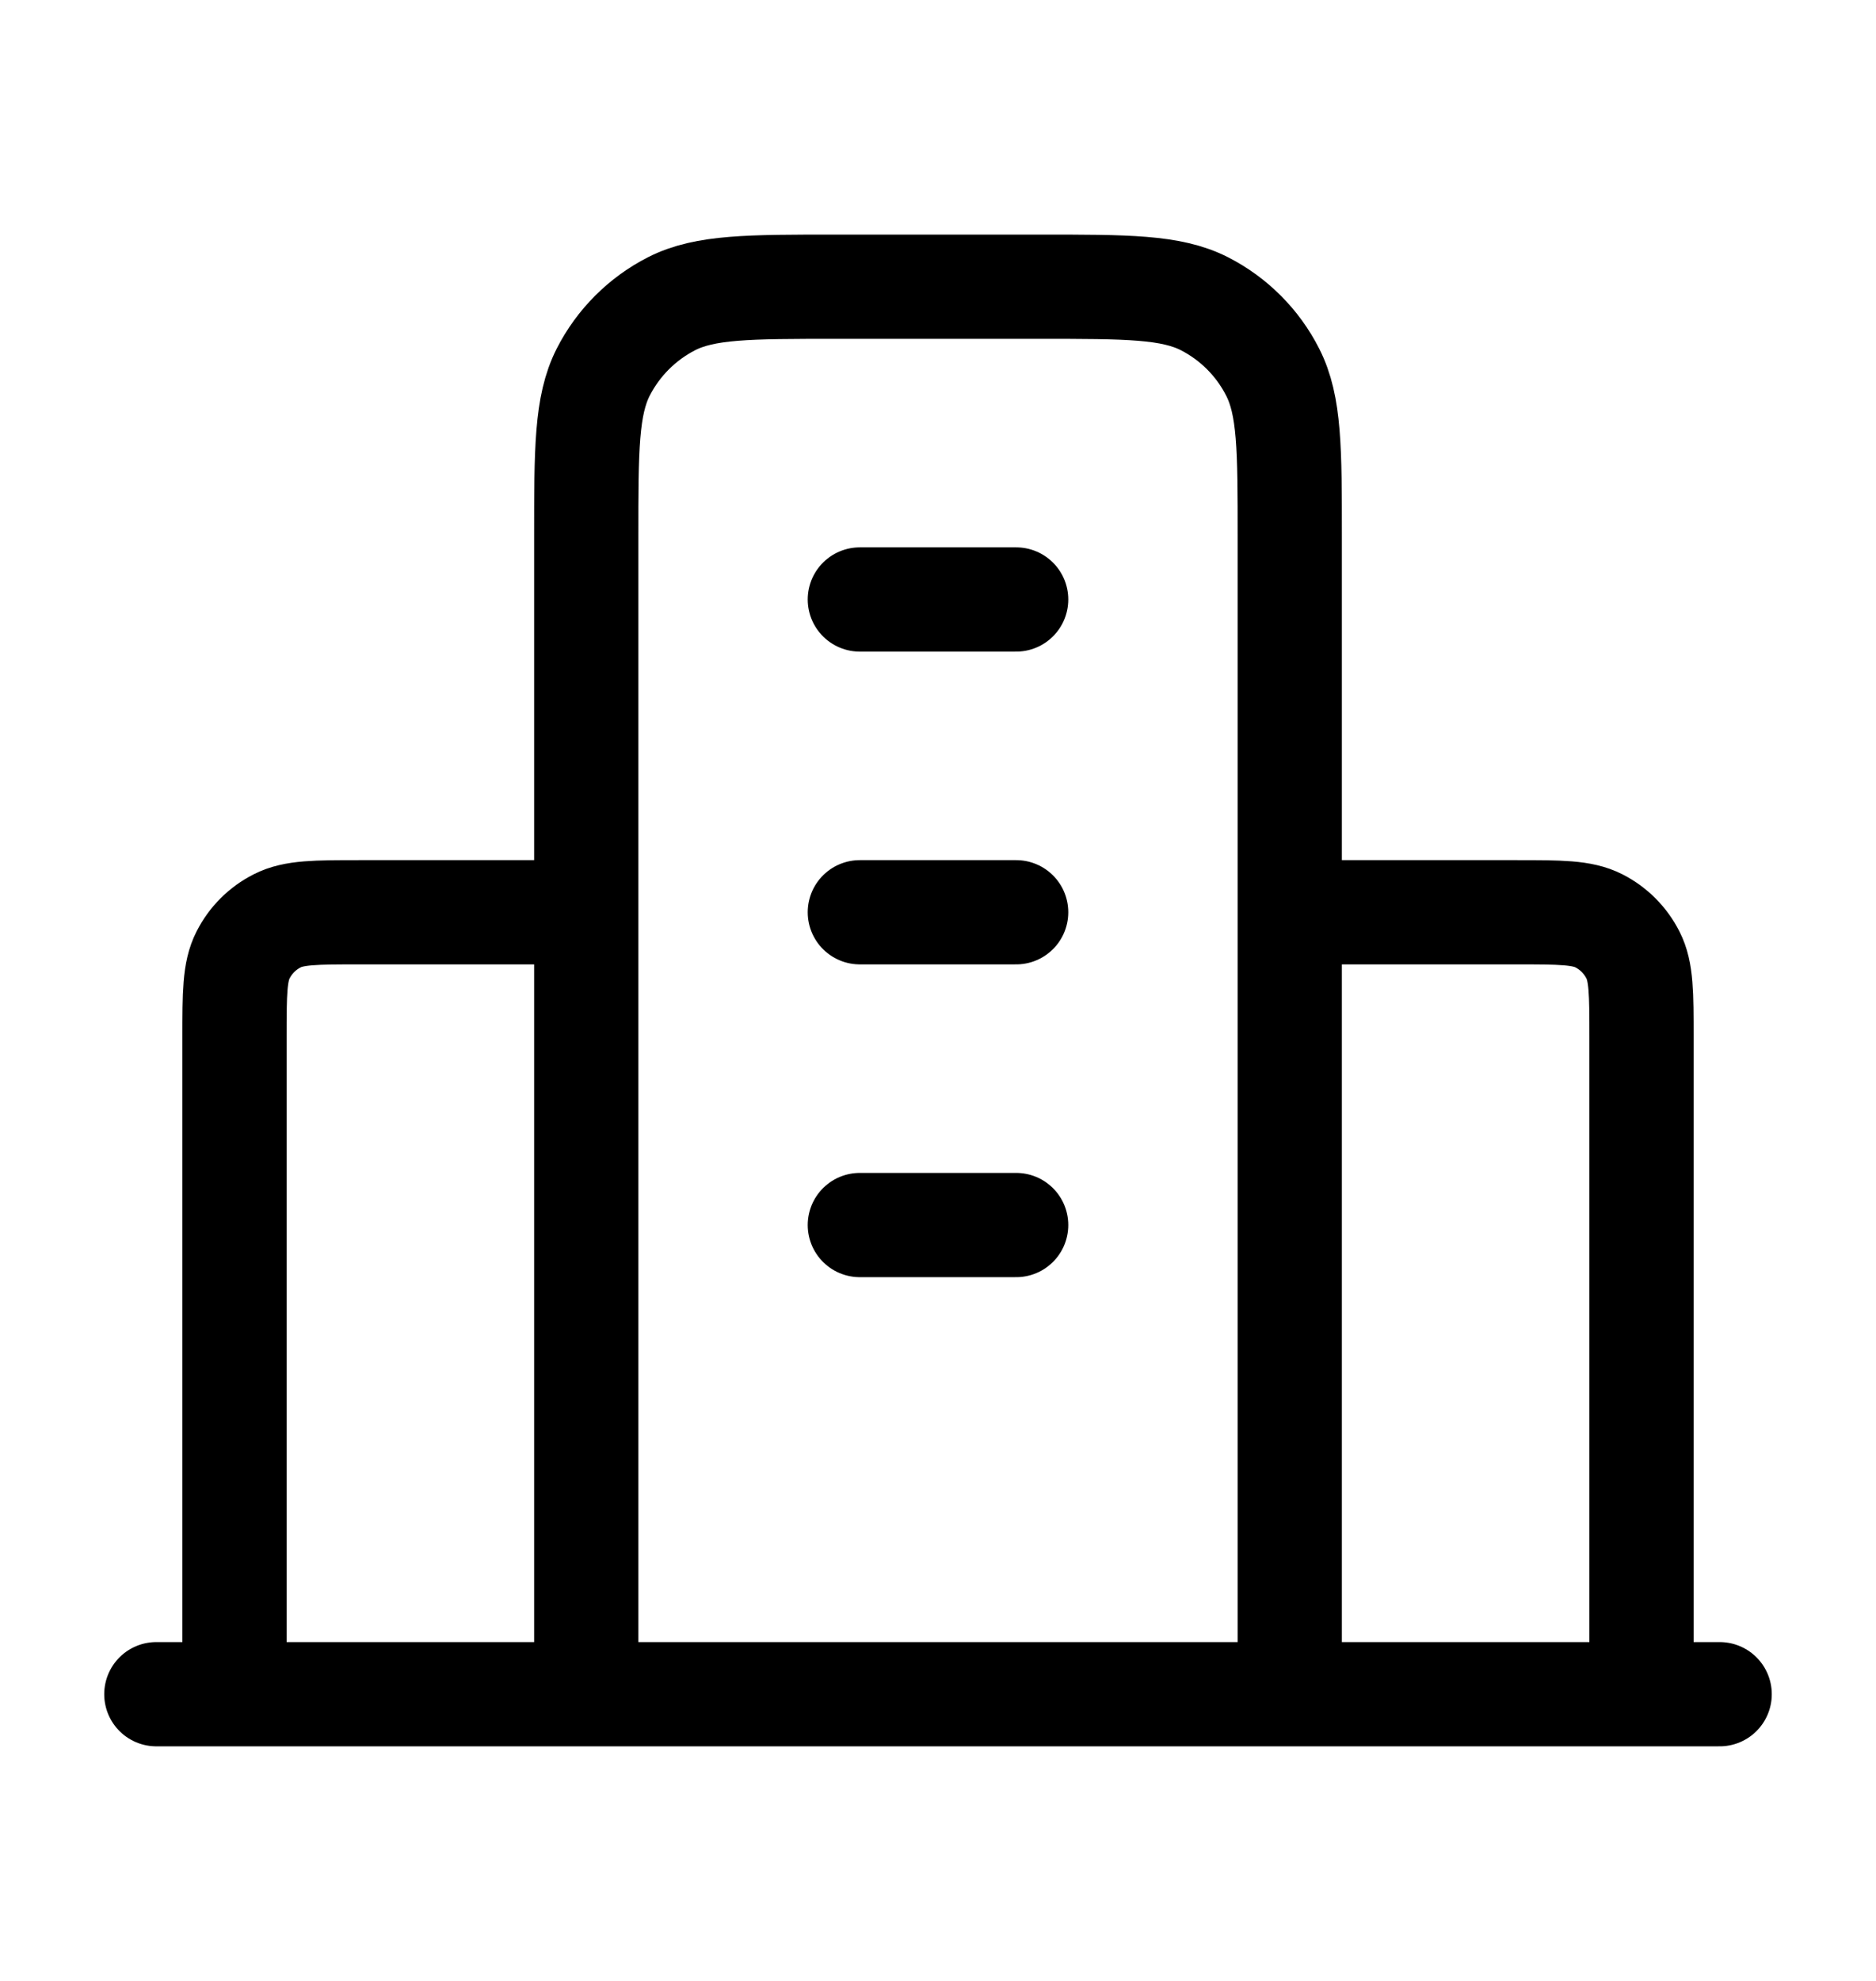 <svg width="18" height="19" viewBox="0 0 18 19" fill="none" xmlns="http://www.w3.org/2000/svg">
<path d="M5.625 8.75H3.45C3.03 8.75 2.82 8.75 2.66 8.832C2.518 8.904 2.404 9.018 2.332 9.16C2.25 9.32 2.25 9.53 2.25 9.95V16.25M12.375 8.75H14.55C14.97 8.75 15.18 8.75 15.341 8.832C15.482 8.904 15.596 9.018 15.668 9.16C15.75 9.32 15.75 9.53 15.75 9.95V16.25M12.375 16.25V5.15C12.375 4.31 12.375 3.89 12.211 3.569C12.068 3.287 11.838 3.057 11.556 2.913C11.235 2.75 10.815 2.75 9.975 2.75H8.025C7.185 2.75 6.765 2.75 6.444 2.913C6.162 3.057 5.932 3.287 5.788 3.569C5.625 3.89 5.625 4.31 5.625 5.15V16.25M16.5 16.25H1.5M8.25 5.75H9.75M8.25 8.75H9.75M8.25 11.75H9.75" stroke="black" stroke-linecap="round" stroke-linejoin="round"/>
</svg>
